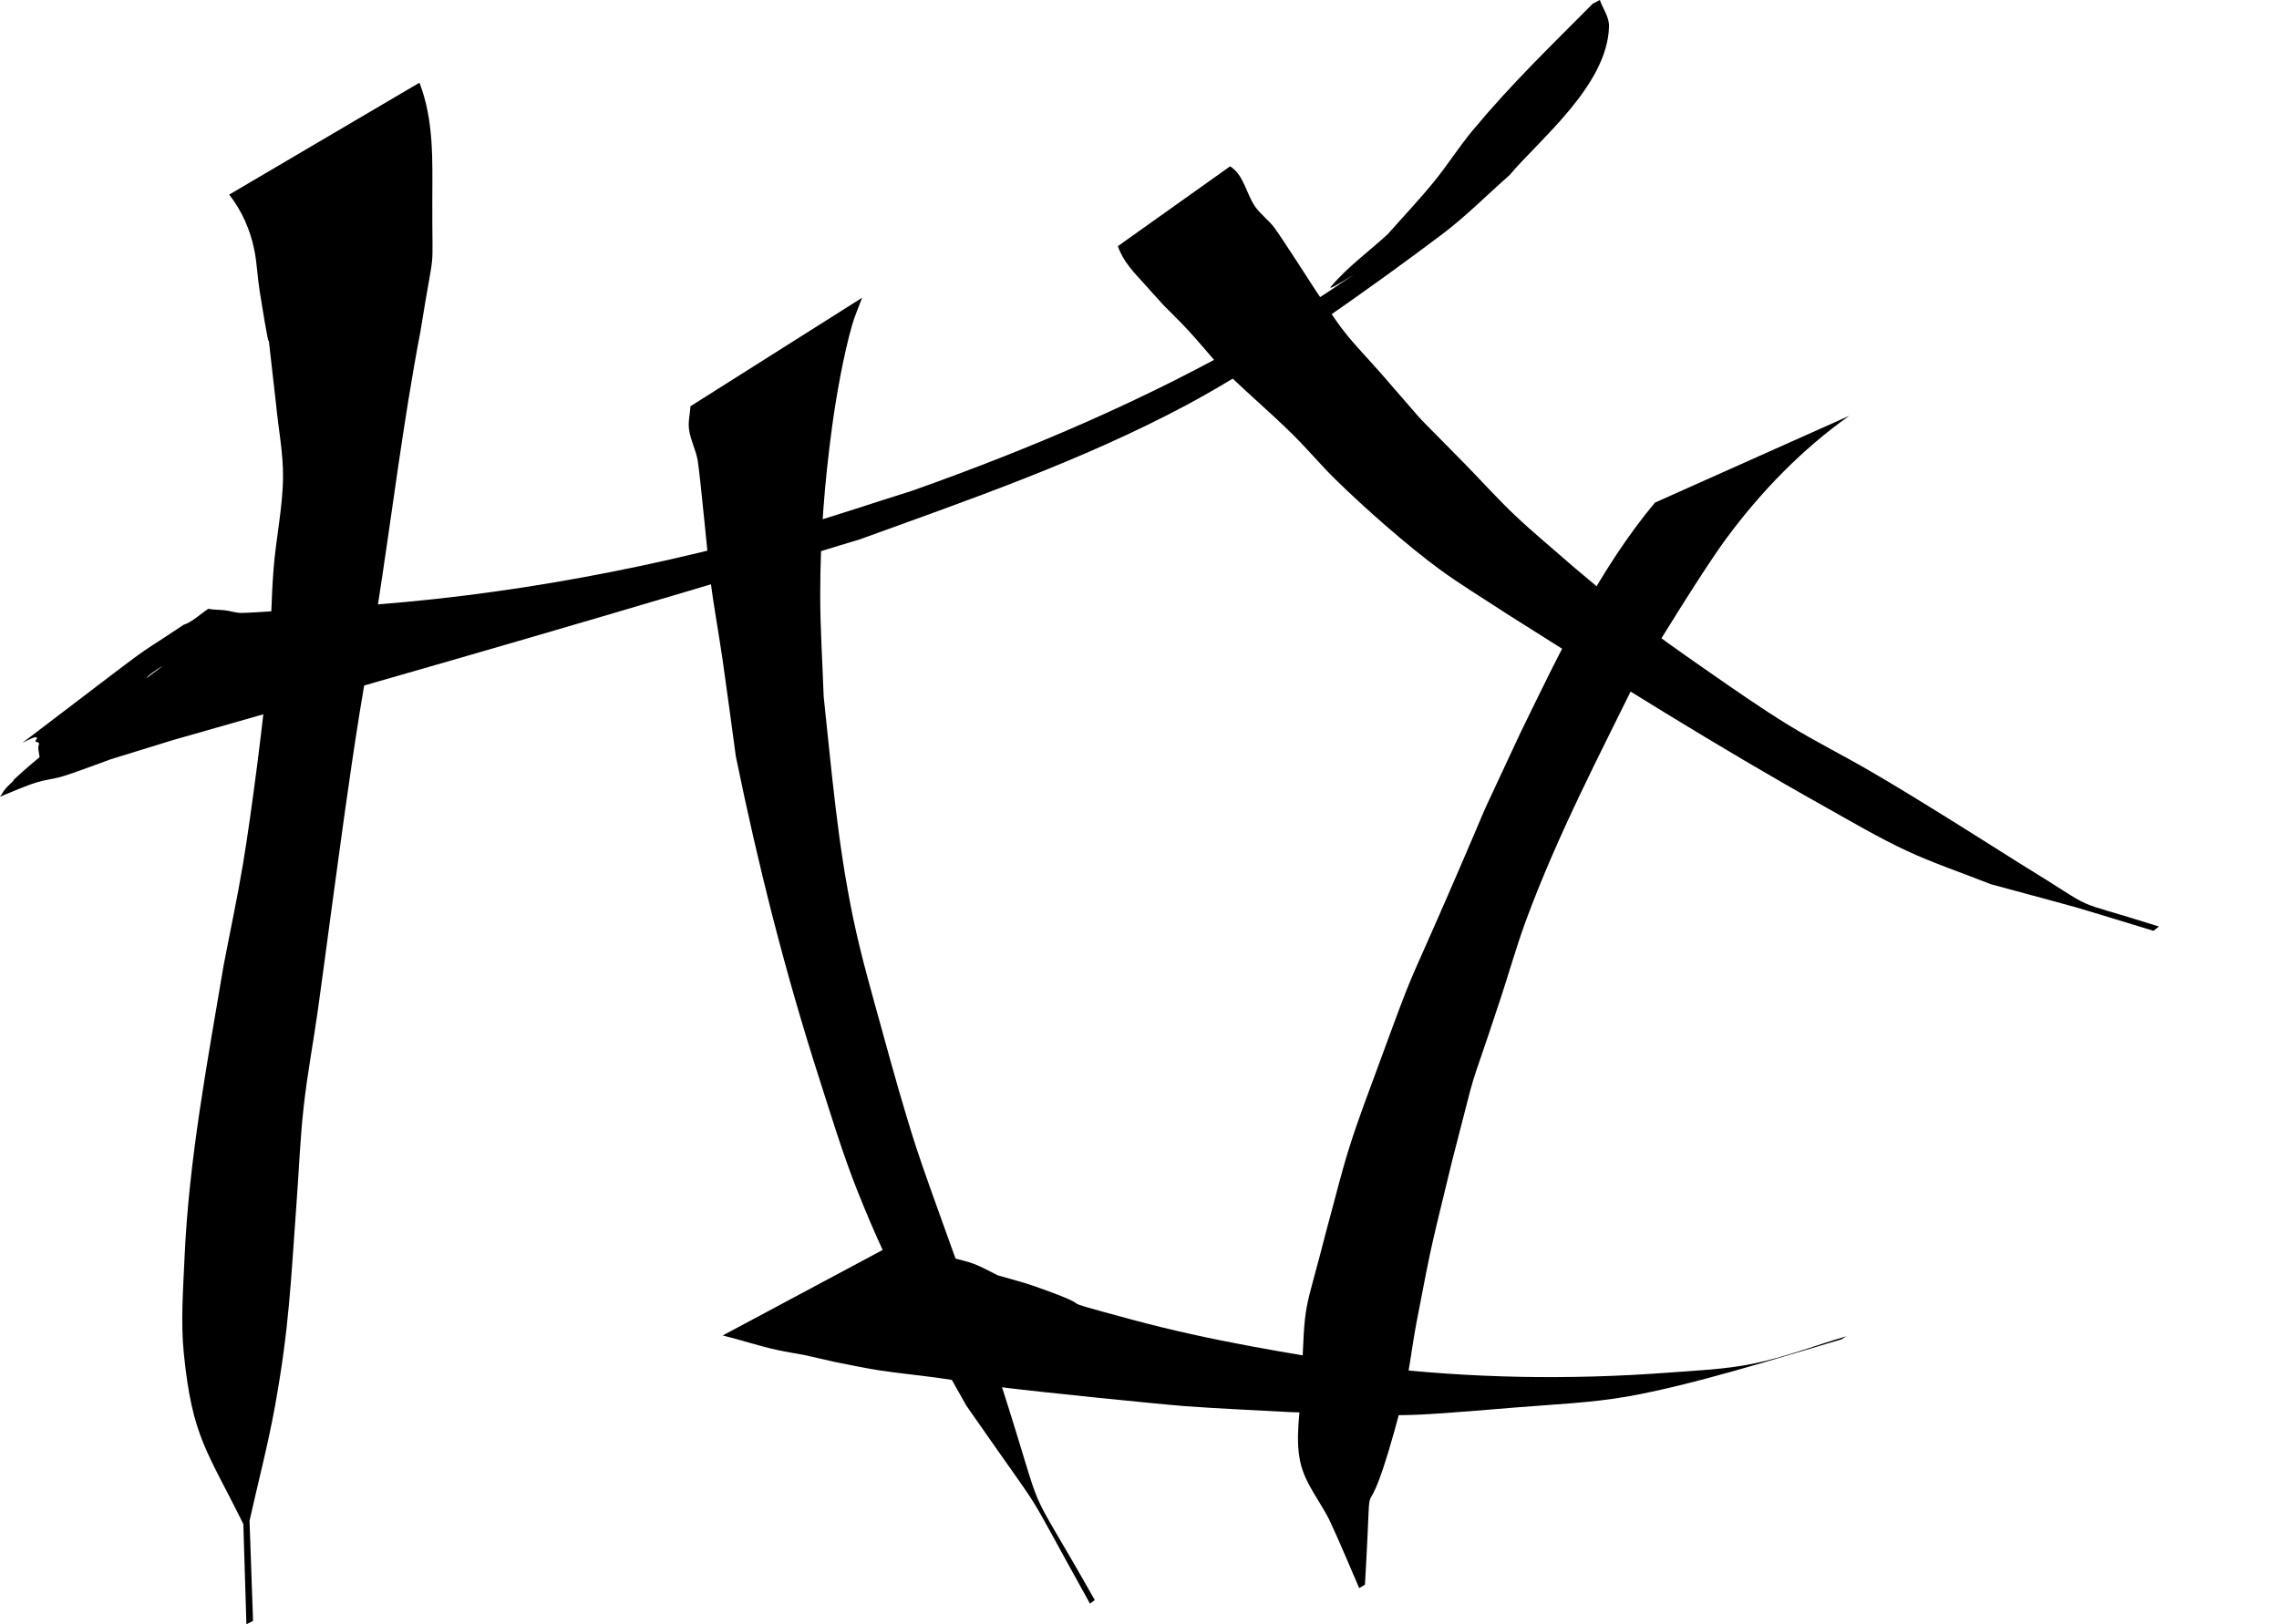 <?xml version="1.0" encoding="UTF-8" standalone="no"?>
<!-- Created with Inkscape (http://www.inkscape.org/) -->

<svg
   xmlns:dc="http://purl.org/dc/elements/1.1/"
   xmlns:cc="http://creativecommons.org/ns#"
   xmlns:rdf="http://www.w3.org/1999/02/22-rdf-syntax-ns#"
   xmlns:svg="http://www.w3.org/2000/svg"
   xmlns="http://www.w3.org/2000/svg"
   xmlns:sodipodi="http://sodipodi.sourceforge.net/DTD/sodipodi-0.dtd"
   xmlns:inkscape="http://www.inkscape.org/namespaces/inkscape"
   width="306.642"
   height="218.616"
   id="svg3103"
   version="1.1"
   inkscape:version="0.48.3.1 r9886"
   sodipodi:docname="logo.svg"
   inkscape:export-filename="/home/yann/git/hack/hj/dojo/static/img/logo.png"
   inkscape:export-xdpi="90"
   inkscape:export-ydpi="90">
  <defs
     id="defs3105" />
  <sodipodi:namedview
     id="base"
     pagecolor="#ffffff"
     bordercolor="#666666"
     borderopacity="1.0"
     inkscape:pageopacity="0.0"
     inkscape:pageshadow="2"
     inkscape:zoom="3.959798"
     inkscape:cx="131.68158"
     inkscape:cy="127.12842"
     inkscape:document-units="px"
     inkscape:current-layer="layer1"
     showgrid="false"
     inkscape:window-width="1918"
     inkscape:window-height="1163"
     inkscape:window-x="0"
     inkscape:window-y="0"
     inkscape:window-maximized="0"
     fit-margin-top="0"
     fit-margin-left="0"
     fit-margin-right="0"
     fit-margin-bottom="0" />
  <g
     inkscape:label="Layer 1"
     inkscape:groupmode="layer"
     id="layer1"
     transform="translate(-221.679,-423.054)">
    <path
       style="fill:#000000;fill-opacity:1;fill-rule:nonzero;stroke:none"
       id="path3063"
       d="m 278.119,434.188 c 1.957,5.061 1.742,10.486 1.727,15.805 -0.031,11.271 0.461,4.816 -1.587,17.621 -2.373,12.418 -3.874,24.976 -5.826,37.459 -0.725,4.639 -1.623,9.249 -2.362,13.885 -1.505,9.433 -2.559,17.521 -3.853,26.971 -0.589,4.352 -1.153,8.707 -1.766,13.055 -0.615,4.359 -1.432,8.691 -1.916,13.067 -0.471,4.25 -0.632,8.529 -0.948,12.794 -0.797,10.778 -0.962,16.685 -2.91,27.478 -0.935,5.181 -2.282,10.279 -3.423,15.419 0.158,4.489 0.316,8.978 0.474,13.467 0,0 -0.894,0.46 -0.894,0.46 l 0,0 c -0.138,-4.499 -0.276,-8.998 -0.414,-13.497 -4.891,-9.898 -6.865,-11.679 -8.005,-22.923 -0.433,-4.274 -0.097,-8.596 0.092,-12.887 0.586,-13.268 3.066,-26.287 5.256,-39.353 0.871,-4.564 1.849,-9.109 2.614,-13.691 1.123,-6.725 2.868,-20.178 3.435,-27.008 0.351,-4.224 0.347,-8.472 0.678,-12.698 0.319,-4.079 1.209,-8.118 1.27,-12.21 0.05,-3.33 -0.627,-6.63 -0.94,-9.946 -1.97,-17.019 0.109,-0.636 -2.216,-15.31 -0.291,-1.84 -0.347,-3.718 -0.725,-5.542 -0.558,-2.69 -1.677,-5.201 -3.359,-7.359 0,0 25.597,-15.06 25.597,-15.06 z"
       inkscape:connector-curvature="0" />
    <path
       style="fill:#000000;fill-opacity:1;fill-rule:nonzero;stroke:none"
       id="path3065"
       d="m 226.926,525.826 c 0.234,-0.736 -0.082,-1.436 -0.098,-2.158 -0.004,-0.208 0.154,-0.433 0.075,-0.618 -0.071,-0.167 -0.368,-0.041 -0.429,-0.214 -0.054,-0.153 0.133,-0.291 0.2,-0.436 -0.058,-0.045 -0.106,-0.139 -0.174,-0.134 -0.584,0.041 -2.167,1.041 -1.67,0.663 20.454,-15.555 13.17,-10.165 21.528,-15.768 1.239,-0.427 2.237,-1.431 3.348,-2.171 0.707,0.157 1.479,0.114 2.201,0.198 0.73,0.085 1.447,0.344 2.18,0.36 1.196,0.027 10.042,-0.627 10.241,-0.641 21.211,-0.965 42.36,-4.695 63.044,-10.488 5.709,-1.599 11.35,-3.541 17.024,-5.311 15.911,-5.643 31.677,-12.331 46.683,-20.973 4.267,-2.457 8.427,-5.191 12.558,-7.972 0.907,-0.611 -3.62,2.329 -2.872,1.452 2.305,-2.704 5.101,-4.705 7.651,-7.057 2.054,-2.331 4.18,-4.57 6.161,-6.992 1.829,-2.237 3.413,-4.761 5.261,-6.975 5.373,-6.436 10.309,-11.149 16.133,-17.029 0,0 0.965,-0.509 0.965,-0.509 l 0,0 c 0.412,1.182 1.262,2.262 1.235,3.545 -0.167,7.928 -9.461,15.332 -13.388,20.032 -2.999,2.634 -5.854,5.534 -8.998,7.903 -9.187,6.924 -23.535,17.225 -34.548,23.083 -14.137,7.52 -29.063,12.658 -43.807,18.008 -30.735,9.413 -61.58,18.251 -92.441,27.026 -2.804,0.865 -5.608,1.73 -8.412,2.595 -2.137,0.76 -4.255,1.606 -6.411,2.28 -1.122,0.351 -2.289,0.455 -3.414,0.791 -1.707,0.509 -3.404,1.297 -5.074,1.967 0.247,-0.314 0.435,-0.693 0.683,-1.007 0.349,-0.442 0.839,-0.804 1.196,-1.236 0.031,-0.038 -0.084,0.032 -0.125,0.048 6.268,-5.855 12.568,-9.608 19.949,-15.255 0.576,-0.441 -1.24,0.713 -1.778,1.222 -0.122,0.115 -0.214,0.271 -0.321,0.407 -1.888,2.047 -3.514,4.392 -5.341,6.516 0,0 -9.017,4.846 -9.017,4.846 z"
       inkscape:connector-curvature="0" />
    <path
       style="fill:#000000;fill-opacity:1;fill-rule:nonzero;stroke:none"
       id="path3073"
       d="m 342.527,590.171 c 0.308,0.153 0.582,0.361 0.924,0.458 0.58,0.164 1.203,0.208 1.805,0.312 0.706,0.168 1.428,0.297 2.117,0.505 0.779,0.235 1.502,0.575 2.275,0.822 1.023,0.328 2.117,0.518 3.108,0.902 1.117,0.433 2.125,1.024 3.188,1.536 1.651,0.488 3.344,0.895 4.953,1.465 10.462,3.704 0.184,1.004 13.023,4.474 10.768,2.911 21.152,4.546 32.272,6.328 13.231,1.592 26.576,1.823 39.889,0.828 3.844,-0.287 7.743,-0.446 11.482,-1.208 4.317,-0.88 8.359,-2.457 12.539,-3.686 0,0 -0.652,0.405 -0.652,0.405 l 0,0 c -8.533,2.527 -20.127,6.18 -28.819,7.702 -4.817,0.843 -9.779,1.045 -14.686,1.445 -17.978,1.466 -13.365,1.137 -30.691,0.649 -4.706,-0.268 -9.421,-0.448 -14.118,-0.803 -3.813,-0.289 -19.839,-1.936 -24.064,-2.466 -3.11,-0.39 -6.189,-0.926 -9.291,-1.353 -2.618,-0.361 -5.26,-0.61 -7.868,-1.011 -1.936,-0.298 -3.838,-0.723 -5.757,-1.084 -1.425,-0.324 -2.851,-0.647 -4.276,-0.971 -1.177,-0.218 -2.364,-0.403 -3.53,-0.653 -2.521,-0.54 -4.934,-1.364 -7.426,-1.976 0,0 23.604,-12.619 23.604,-12.619 z"
       inkscape:connector-curvature="0" />
    <path
       style="fill:#000000;fill-opacity:1;fill-rule:nonzero;stroke:none"
       id="path3077"
       d="m 470.486,479.022 c -6.219,4.402 -11.815,10.116 -16.523,16.496 -3.138,4.252 -9.052,13.966 -11.676,18.178 -5.35,10.874 -10.981,21.62 -15.243,33.131 -1.31,3.538 -2.332,7.205 -3.52,10.799 -5.071,15.347 -2.467,6.346 -6.455,21.648 -2.785,11.582 -2.547,9.986 -4.784,21.699 -0.705,3.692 -1.066,7.48 -2.016,11.1 -5.784,22.029 -3.705,3.486 -4.935,24.261 0,0 -0.773,0.467 -0.773,0.467 l 0,0 c -1.288,-2.953 -2.506,-5.946 -3.864,-8.858 -1.29,-2.766 -3.429,-5.126 -4.074,-8.17 -0.703,-3.315 0.037,-6.822 0.172,-10.229 0.496,-12.515 0.237,-8.607 3.45,-21.254 1.009,-3.646 1.889,-7.343 3.028,-10.939 1.204,-3.798 2.628,-7.501 3.995,-11.227 5.049,-13.762 3.382,-9.118 9.317,-22.788 7.405,-17.056 1.967,-5.082 9.631,-21.573 5.297,-10.878 10.559,-21.957 18.129,-31.058 0,0 26.141,-11.685 26.141,-11.685 z"
       inkscape:connector-curvature="0" />
    <path
       style="fill:#000000;fill-opacity:1;fill-rule:nonzero;stroke:none"
       id="path3081"
       d="m 337.681,463.126 c -0.445,1.21 -0.974,2.373 -1.336,3.629 -1.155,4.005 -2.168,9.713 -2.709,13.743 -1.034,7.707 -1.59,14.734 -1.595,22.608 -0.002,4.564 0.309,9.118 0.463,13.677 1.103,10.299 1.868,19.706 3.962,29.803 1.072,5.166 2.534,10.183 3.918,15.222 1.442,5.249 2.9,10.497 4.558,15.638 1.674,5.188 9.45,26.392 11.269,31.388 6.806,21.229 2.512,11.402 12.768,29.564 0,0 -0.639,0.49 -0.639,0.49 l 0,0 c -10.193,-18.312 -4.665,-9.403 -16.647,-26.664 -6.291,-11.278 -9.765,-16.6 -14.685,-28.991 -1.965,-4.948 -3.531,-10.147 -5.18,-15.285 -4.528,-14.113 -8.124,-28.344 -11.144,-43.114 -0.591,-4.309 -1.151,-8.624 -1.772,-12.926 -0.528,-3.658 -1.202,-7.28 -1.676,-10.951 -0.065,-0.5 -1.382,-14.228 -1.682,-15.936 -0.255,-1.452 -0.972,-2.735 -1.167,-4.203 -0.135,-1.019 0.133,-2.062 0.199,-3.092 0,0 23.093,-14.599 23.093,-14.599 z"
       inkscape:connector-curvature="0" />
    <path
       style="fill:#000000;fill-opacity:1;fill-rule:nonzero;stroke:none"
       id="path3085"
       d="m 387.189,445.439 c 1.863,1.157 2.161,3.691 3.379,5.431 0.733,1.047 1.763,1.77 2.539,2.775 0.788,1.02 5.237,7.944 5.703,8.663 1.254,1.802 2.413,3.698 3.761,5.406 1.544,1.957 3.271,3.708 4.899,5.57 7.903,9.039 2.666,3.368 11.413,12.313 2.2,2.25 4.316,4.614 6.587,6.768 2.527,2.397 5.197,4.582 7.796,6.874 9.365,7.806 8.326,7.27 18.533,14.368 3.46,2.406 6.921,4.819 10.486,7.01 3.662,2.25 7.48,4.142 11.18,6.305 6.815,3.984 13.151,8.041 19.849,12.255 11.872,7.267 5.603,4.373 18.846,8.574 0,0 -0.729,0.58 -0.729,0.58 l 0,0 c -14.049,-4.264 -6.764,-2.162 -21.864,-6.266 -3.8,-1.511 -7.674,-2.793 -11.4,-4.532 -3.724,-1.737 -7.306,-3.86 -10.921,-5.882 -14.482,-8.1 -28.642,-16.993 -42.746,-25.931 -3.026,-2.003 -6.131,-3.857 -9.079,-6.01 -4.264,-3.114 -10.187,-8.327 -14.087,-12.161 -1.924,-1.891 -3.684,-3.996 -5.598,-5.9 -3.393,-3.375 -7.054,-6.377 -10.404,-9.812 -1.257,-1.44 -2.481,-2.92 -3.772,-4.321 -1.091,-1.184 -2.245,-2.287 -3.367,-3.43 -0.847,-0.94 -1.692,-1.882 -2.541,-2.82 -1.407,-1.556 -2.809,-2.949 -3.567,-5.08 0,0 15.105,-10.748 15.105,-10.748 z"
       inkscape:connector-curvature="0" />
  </g>
  <g
     inkscape:groupmode="layer"
     id="layer2"
     inkscape:label="full" />
</svg>
